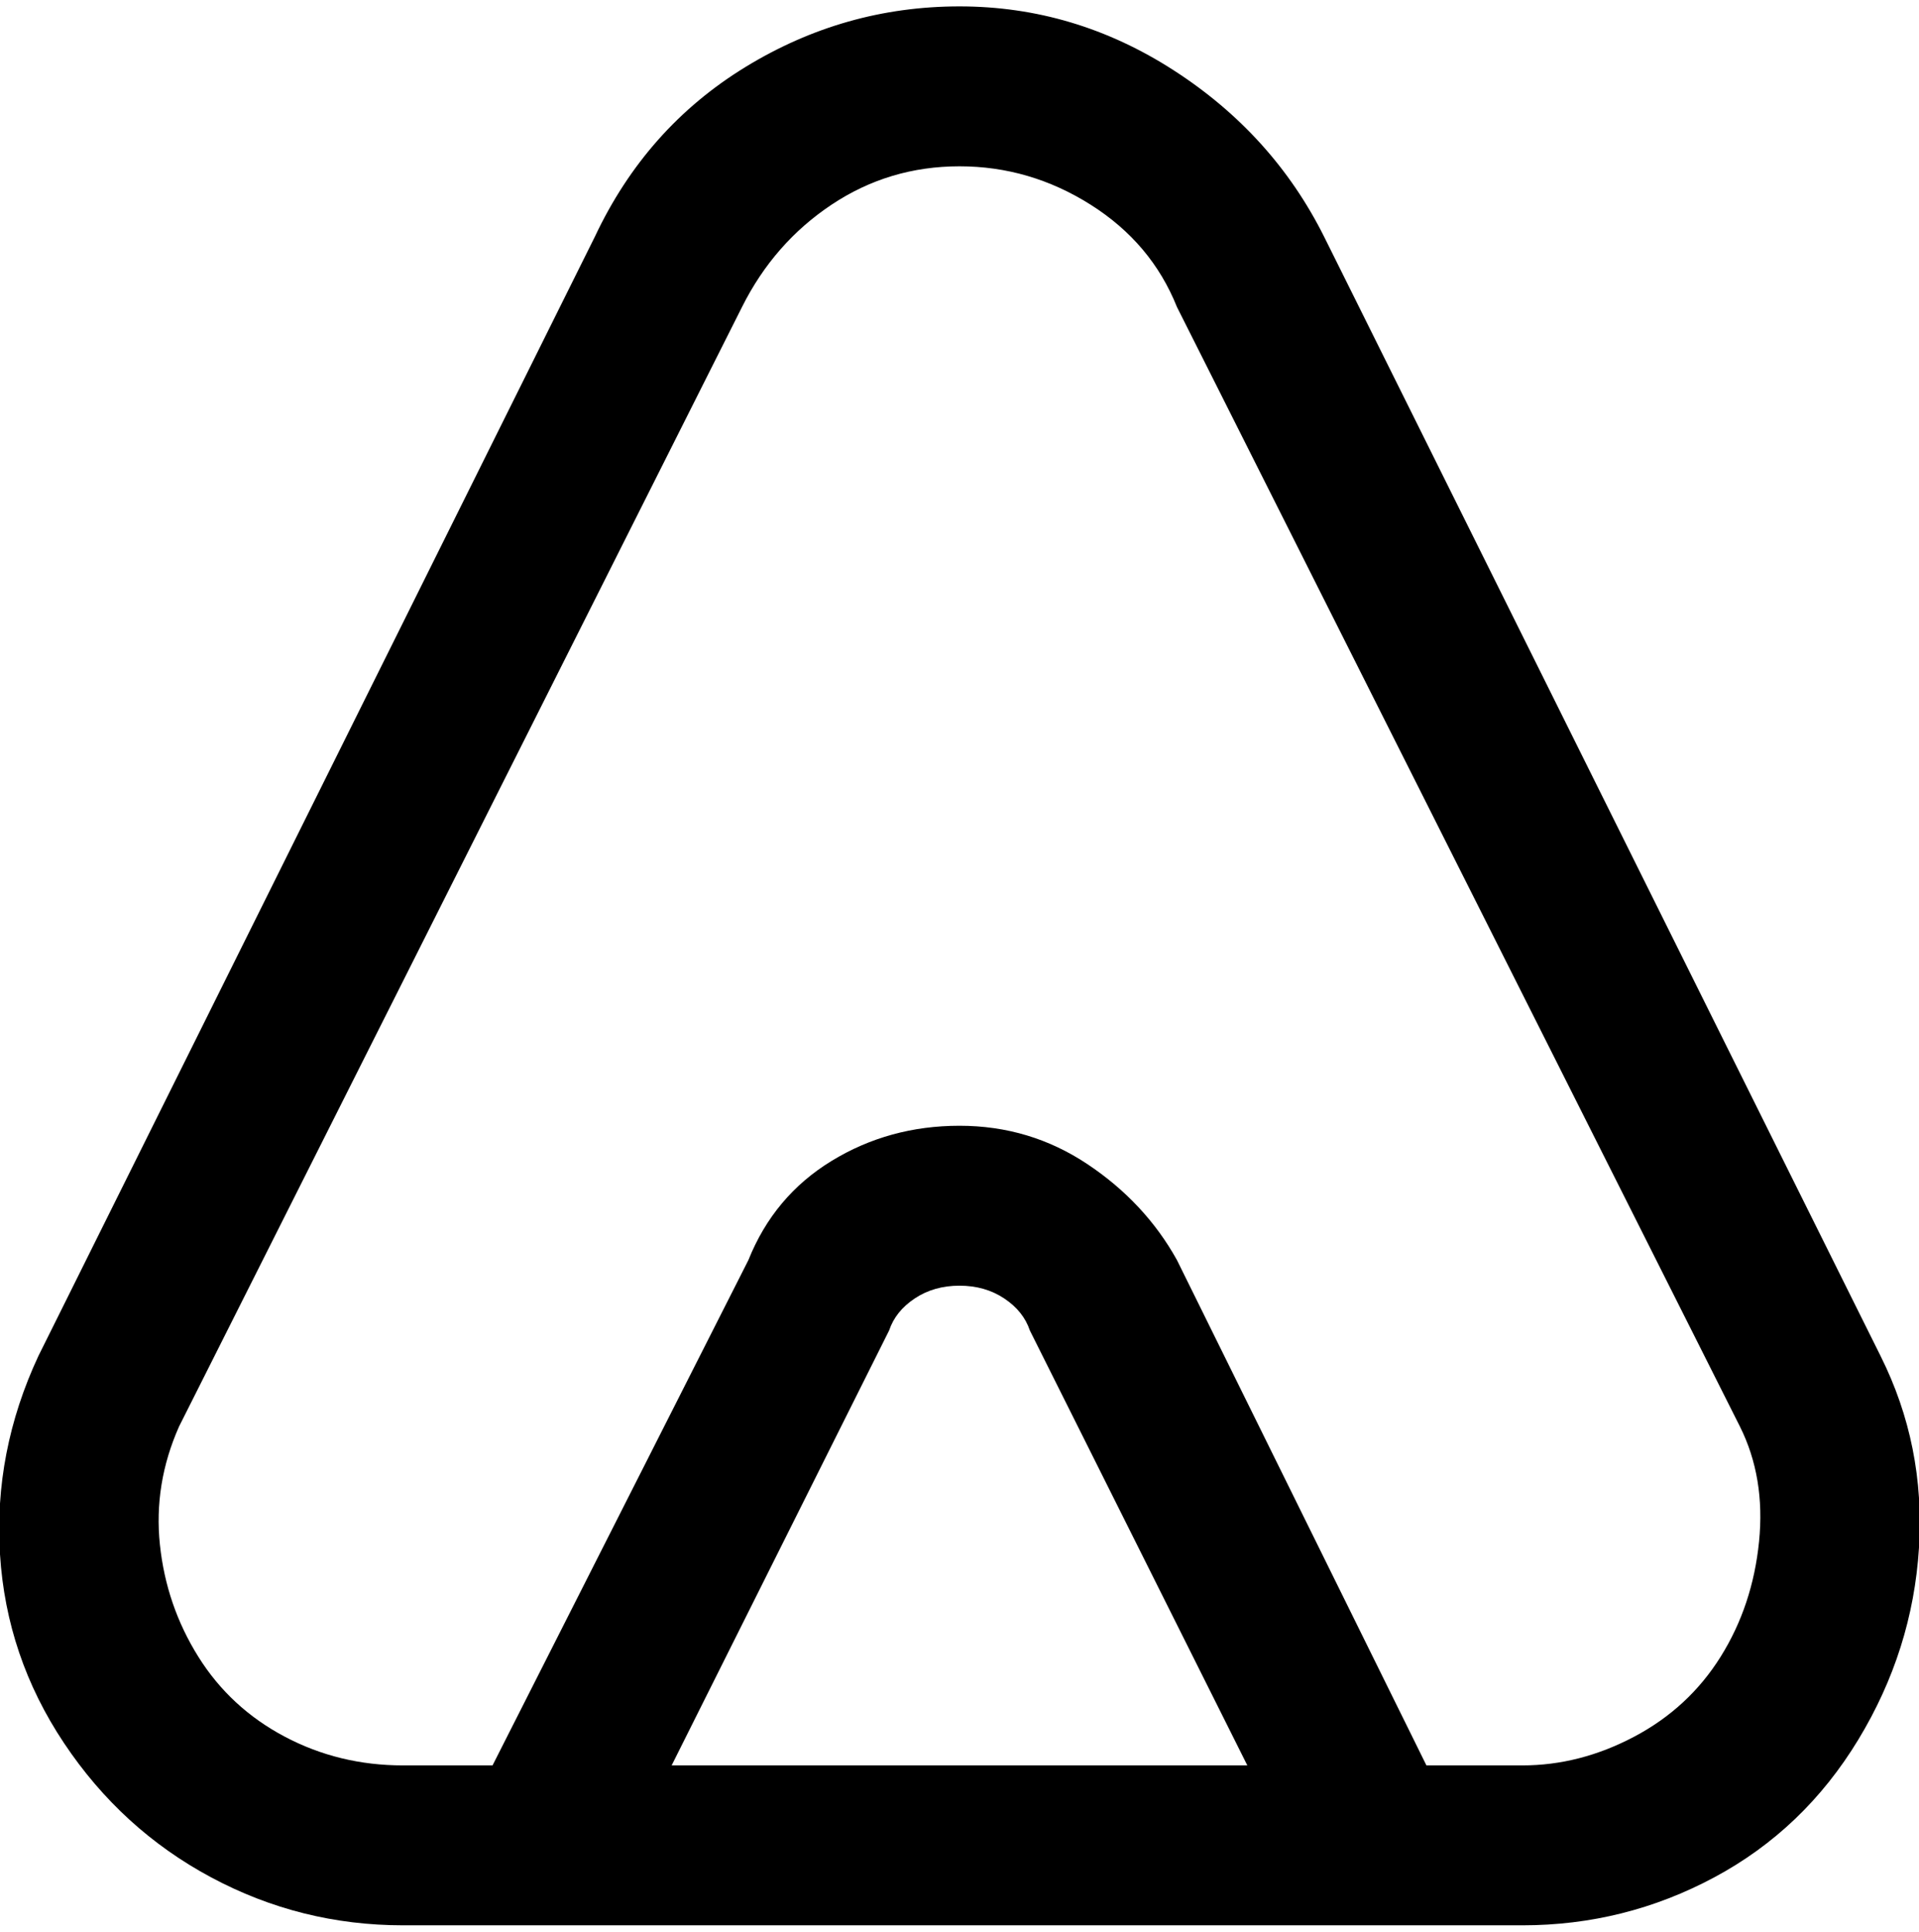 <svg viewBox="0 0 300.005 302.001" xmlns="http://www.w3.org/2000/svg"><path d="M63 301h175q16 0 30-7.5t22.5-21.5q8.5-14 9.5-30t-6-30L207 37q-8-16-23.5-26T150 1q-18 0-33.5 9.5T93 37L6 212q-7 15-6 31t10 29.5q9 13.5 23 21t30 7.5zm42-25l34-68q1-3 4-5t7-2q4 0 7 2t4 5l34 68h-90zm-77-53l88-175q5-10 14-16t20-6q11 0 20.5 6T184 48l88 175q4 8 3 18t-6 18q-5 8-13.5 12.5T238 276h-15l-39-79q-5-9-14-15t-20-6q-11 0-20 5.5T117 197l-40 79H63q-10 0-18.5-4.5T31 259q-5-8-6-17.5t3-18.5z"/></svg>